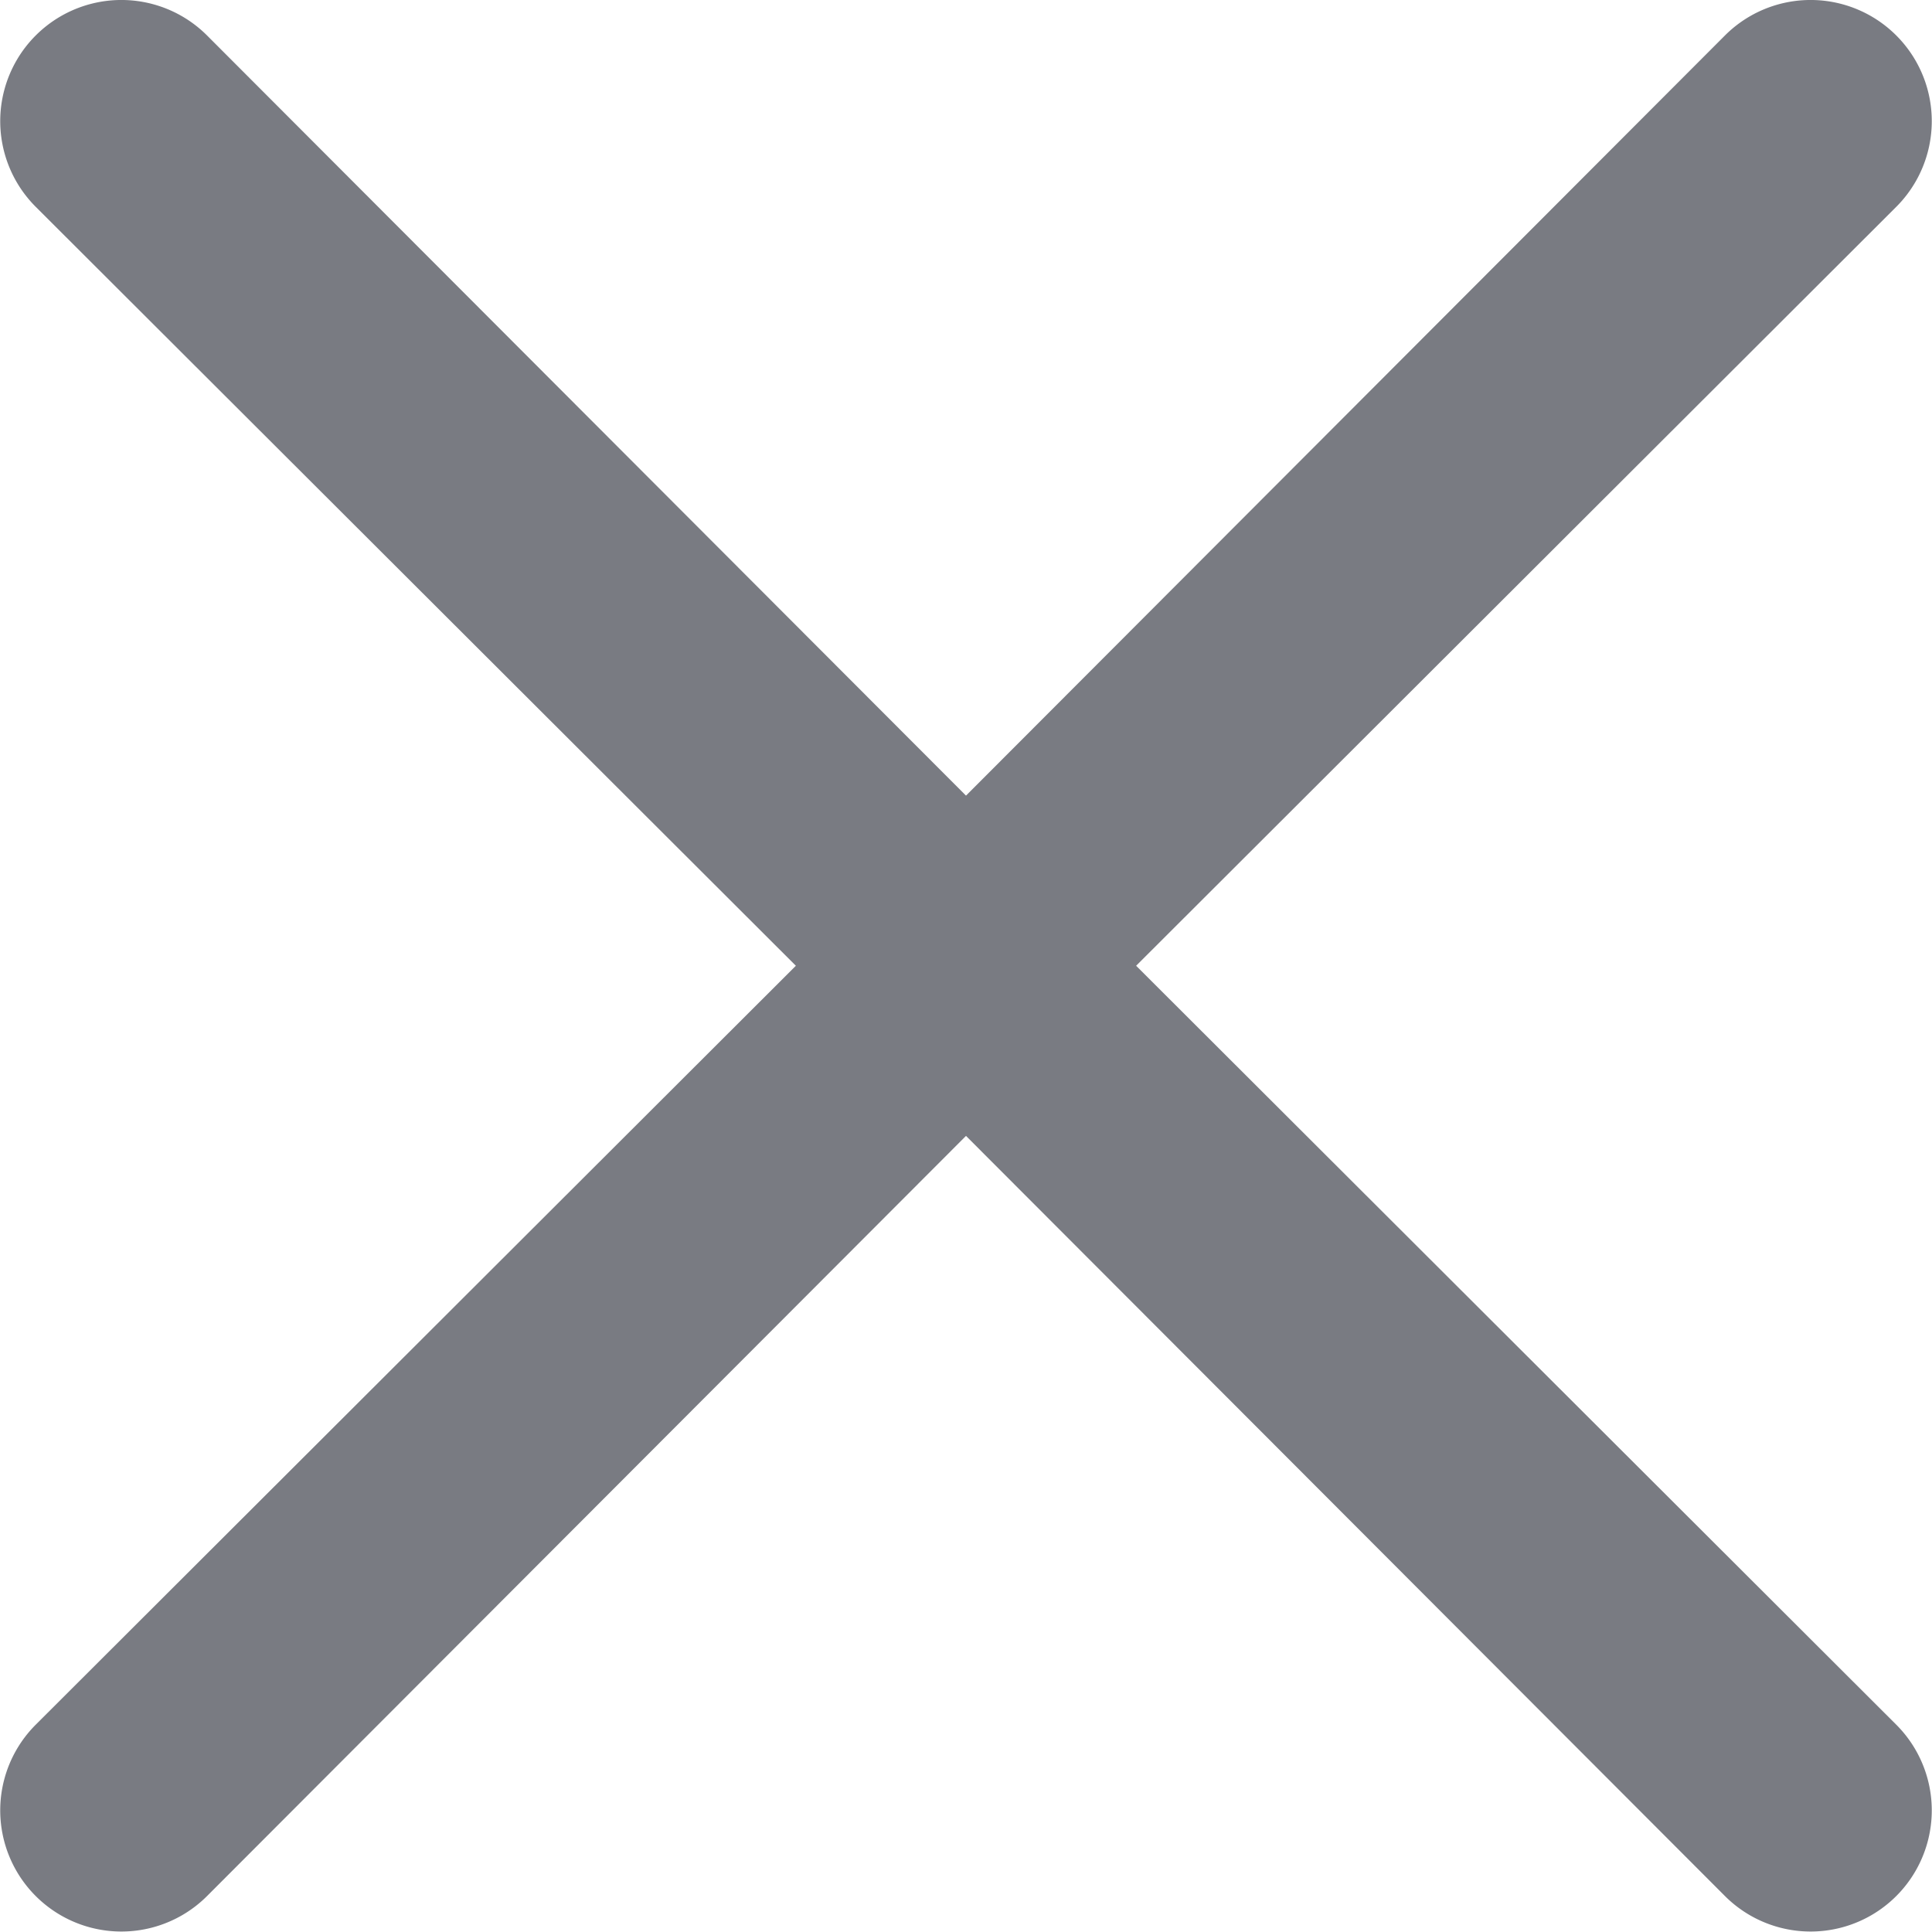 <svg xmlns="http://www.w3.org/2000/svg" width="16.012" height="16.01" viewBox="0 0 16.012 16.01">
  <path id="_0160413fddd75d9ff40fd0d028f9569e" data-name="0160413fddd75d9ff40fd0d028f9569e" d="M13.41,12l6.3-6.29a1,1,0,1,0-1.42-1.42L12,10.59,5.71,4.29A1,1,0,0,0,4.29,5.71L10.59,12l-6.3,6.29a1,1,0,1,0,1.42,1.42L12,13.41l6.29,6.3a1,1,0,1,0,1.42-1.42Z" transform="translate(-3.994 -3.996)" fill="#797b82"/>
</svg>
